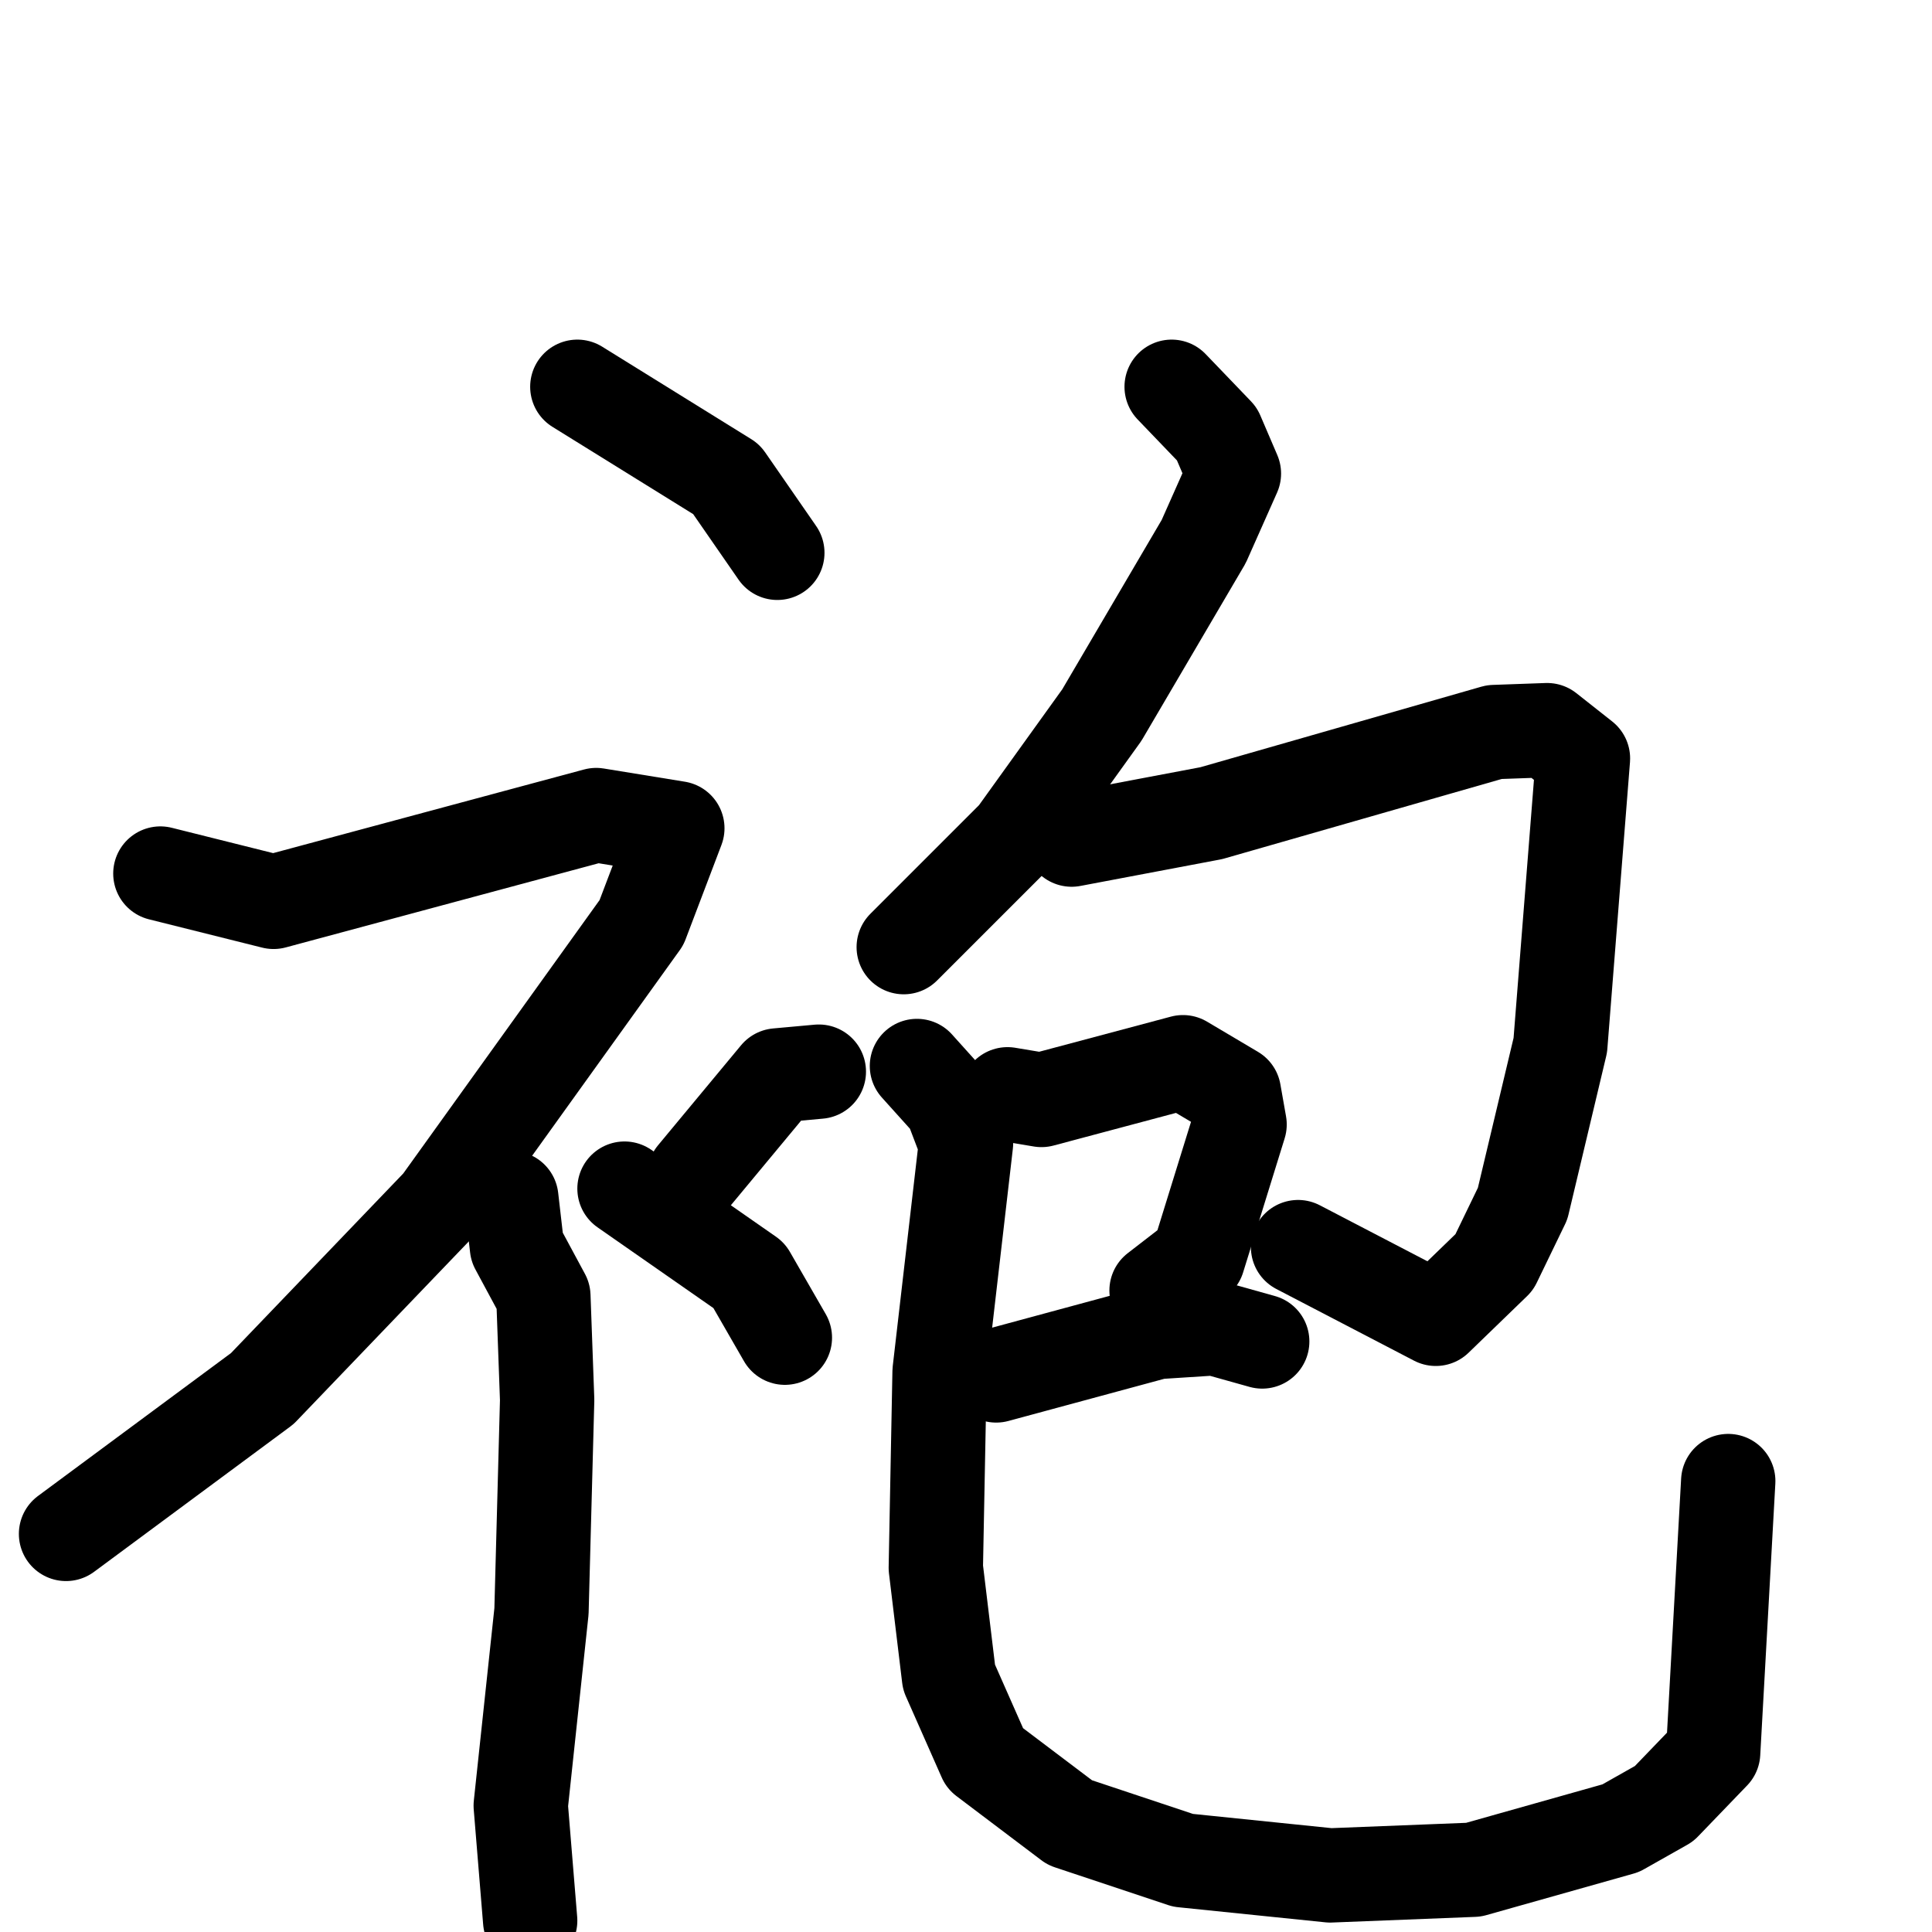 <svg xmlns="http://www.w3.org/2000/svg" viewBox="0 0 1024 1024">
  <g style="fill:none;stroke:#000000;stroke-width:50;stroke-linecap:round;stroke-linejoin:round;" transform="scale(1, 1) translate(0, 0)">
    <path d="M 306.0,205.0 L 385.0,254.0 L 412.0,293.0"/>
    <path d="M 85.0,463.0 L 145.0,478.0 L 316.0,432.0 L 359.0,439.0 L 340.0,489.0 L 233.0,638.0 L 139.0,736.0 L 35.0,813.0"/>
    <path d="M 271.0,635.0 L 274.0,661.0 L 288.0,687.0 L 290.0,742.0 L 287.0,854.0 L 276.0,957.0 L 281.0,1018.0"/>
    <path d="M 434.0,568.0 L 412.0,570.0 L 368.0,623.0"/>
    <path d="M 331.0,630.0 L 397.0,676.0 L 416.0,709.0"/>
    <path d="M 621.0,205.0 L 645.0,230.0 L 654.0,251.0 L 638.0,287.0 L 584.0,379.0 L 538.0,443.0 L 479.0,502.0"/>
    <path d="M 568.0,445.0 L 642.0,431.0 L 792.0,388.0 L 820.0,387.0 L 839.0,402.0 L 827.0,554.0 L 807.0,638.0 L 792.0,669.0 L 761.0,699.0 L 688.0,661.0"/>
    <path d="M 534.0,580.0 L 552.0,583.0 L 627.0,563.0 L 654.0,579.0 L 657.0,596.0 L 635.0,667.0 L 613.0,684.0"/>
    <path d="M 528.0,729.0 L 613.0,706.0 L 644.0,704.0 L 669.0,711.0"/>
    <path d="M 486.0,565.0 L 504.0,585.0 L 512.0,606.0 L 498.0,727.0 L 496.0,831.0 L 503.0,889.0 L 522.0,932.0 L 567.0,966.0 L 627.0,986.0 L 705.0,994.0 L 781.0,991.0 L 859.0,969.0 L 882.0,956.0 L 908.0,929.0 L 916.0,785.0"/>
  </g>
</svg>

